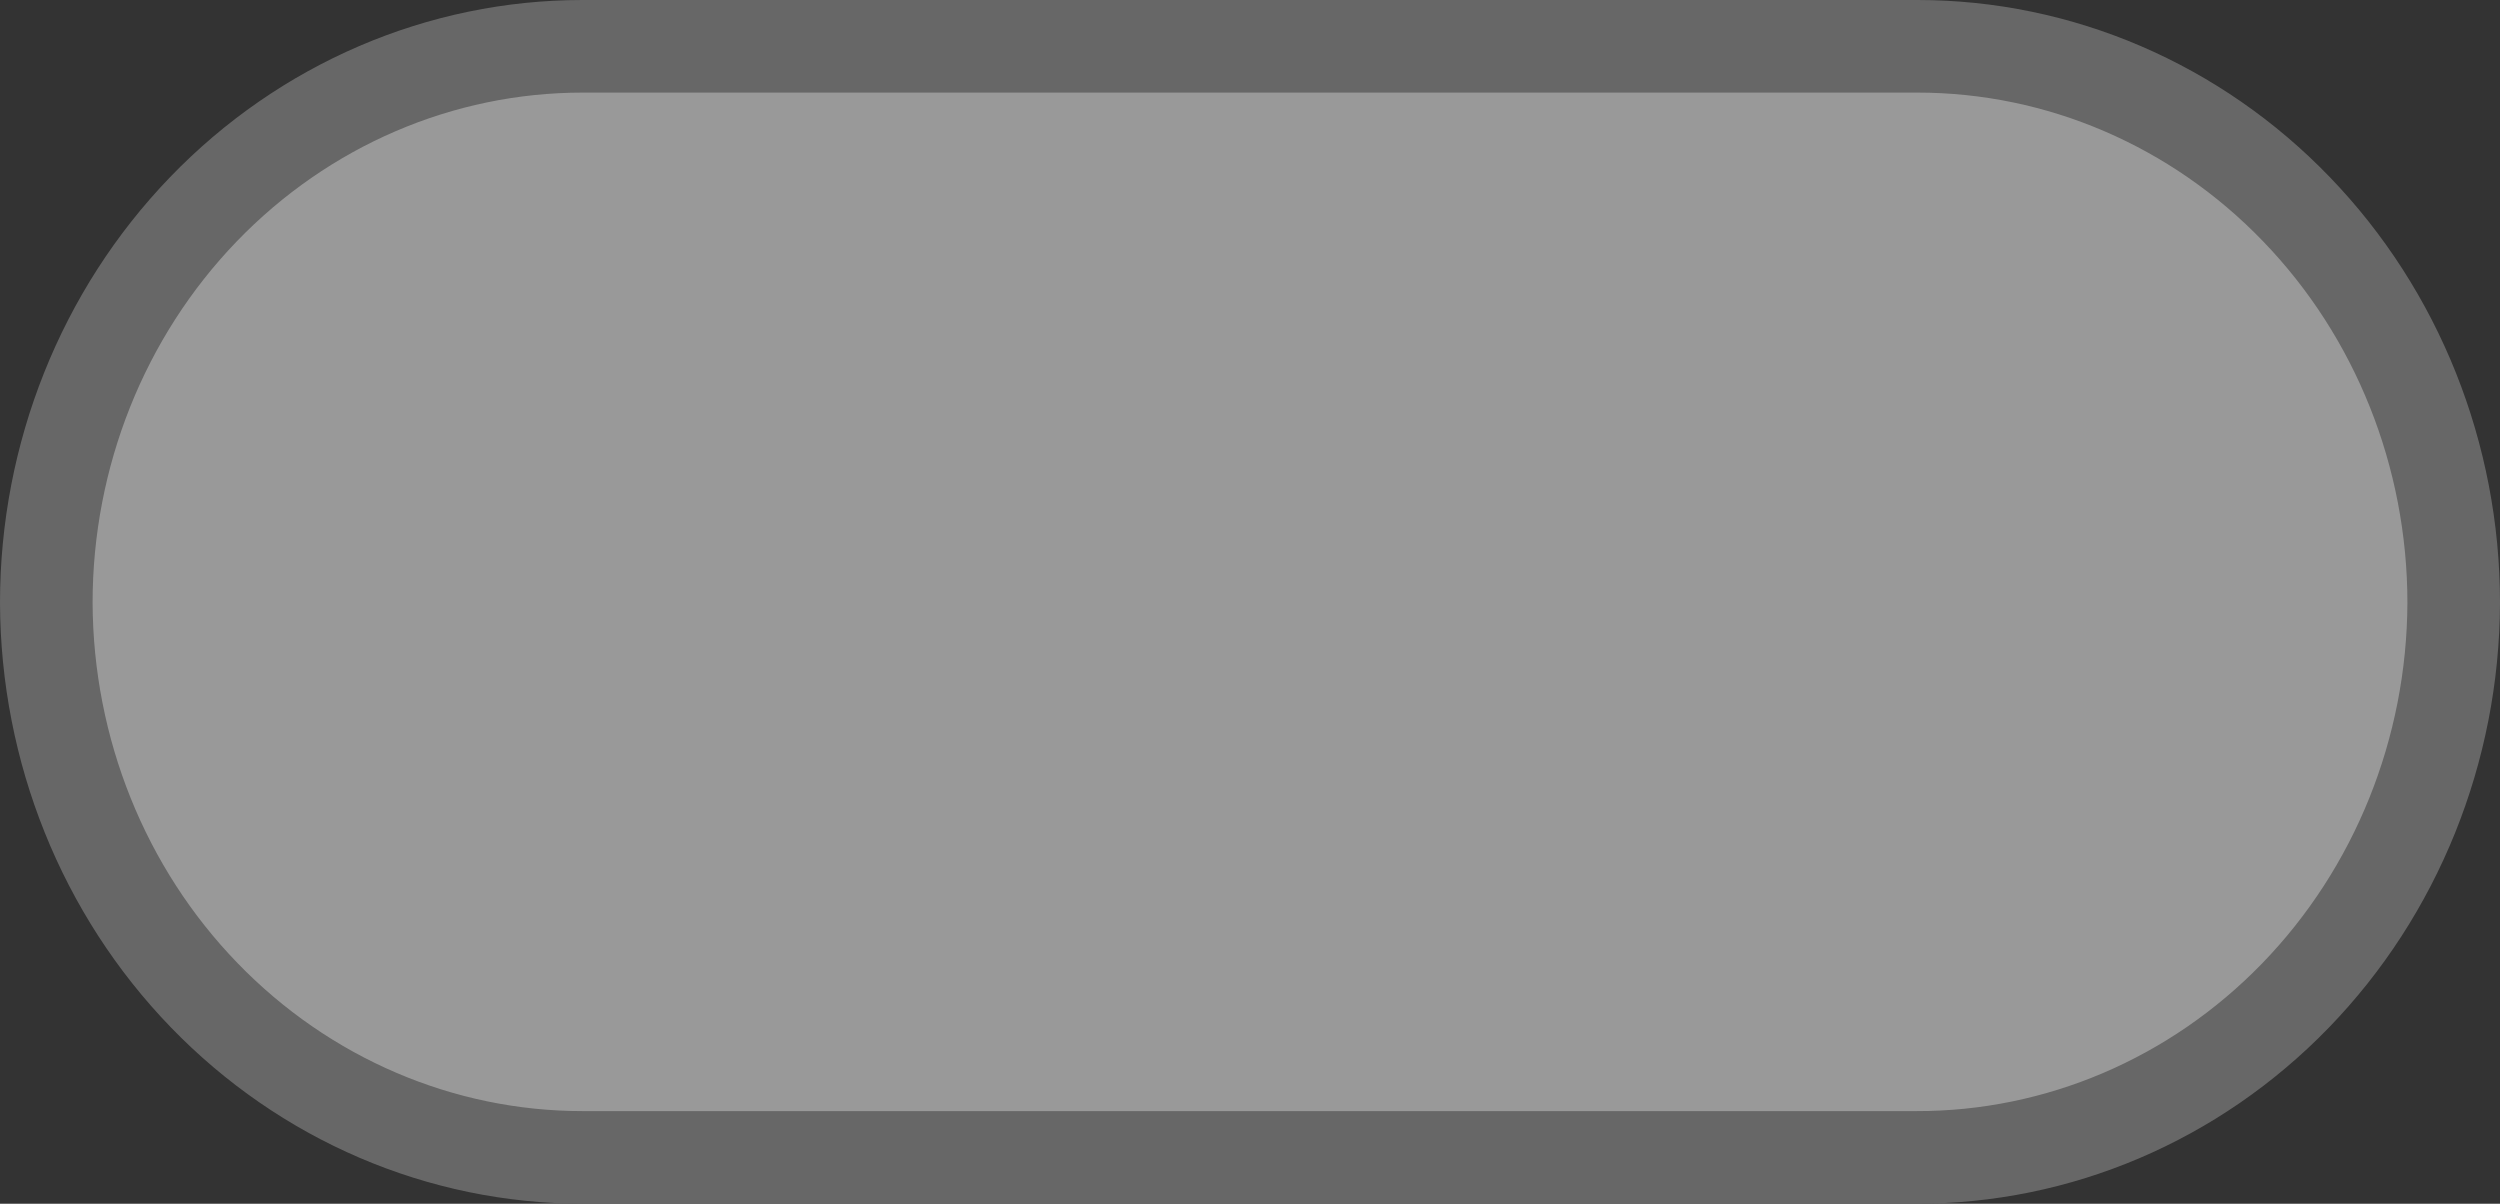 <svg width="27" height="13" viewBox="0 0 27 13" fill="none" xmlns="http://www.w3.org/2000/svg">
<rect x="0" y="0" width="27" height="13" fill="#333333" stroke="none"/>
<path d="M6.292 12.5H20.692C22.227 12.504 23.701 11.876 24.79 10.753C25.879 9.63 26.494 8.104 26.5 6.511C26.5 4.917 25.89 3.388 24.803 2.261C23.717 1.133 22.244 0.5 20.708 0.5H6.292C4.756 0.5 3.283 1.133 2.196 2.261C1.11 3.388 0.5 4.917 0.5 6.511C0.506 8.102 1.118 9.625 2.204 10.747C3.29 11.87 4.76 12.5 6.292 12.5Z" fill="white" fill-opacity="0.5" stroke="#676767" stroke-miterlimit="10"/>
</svg>
